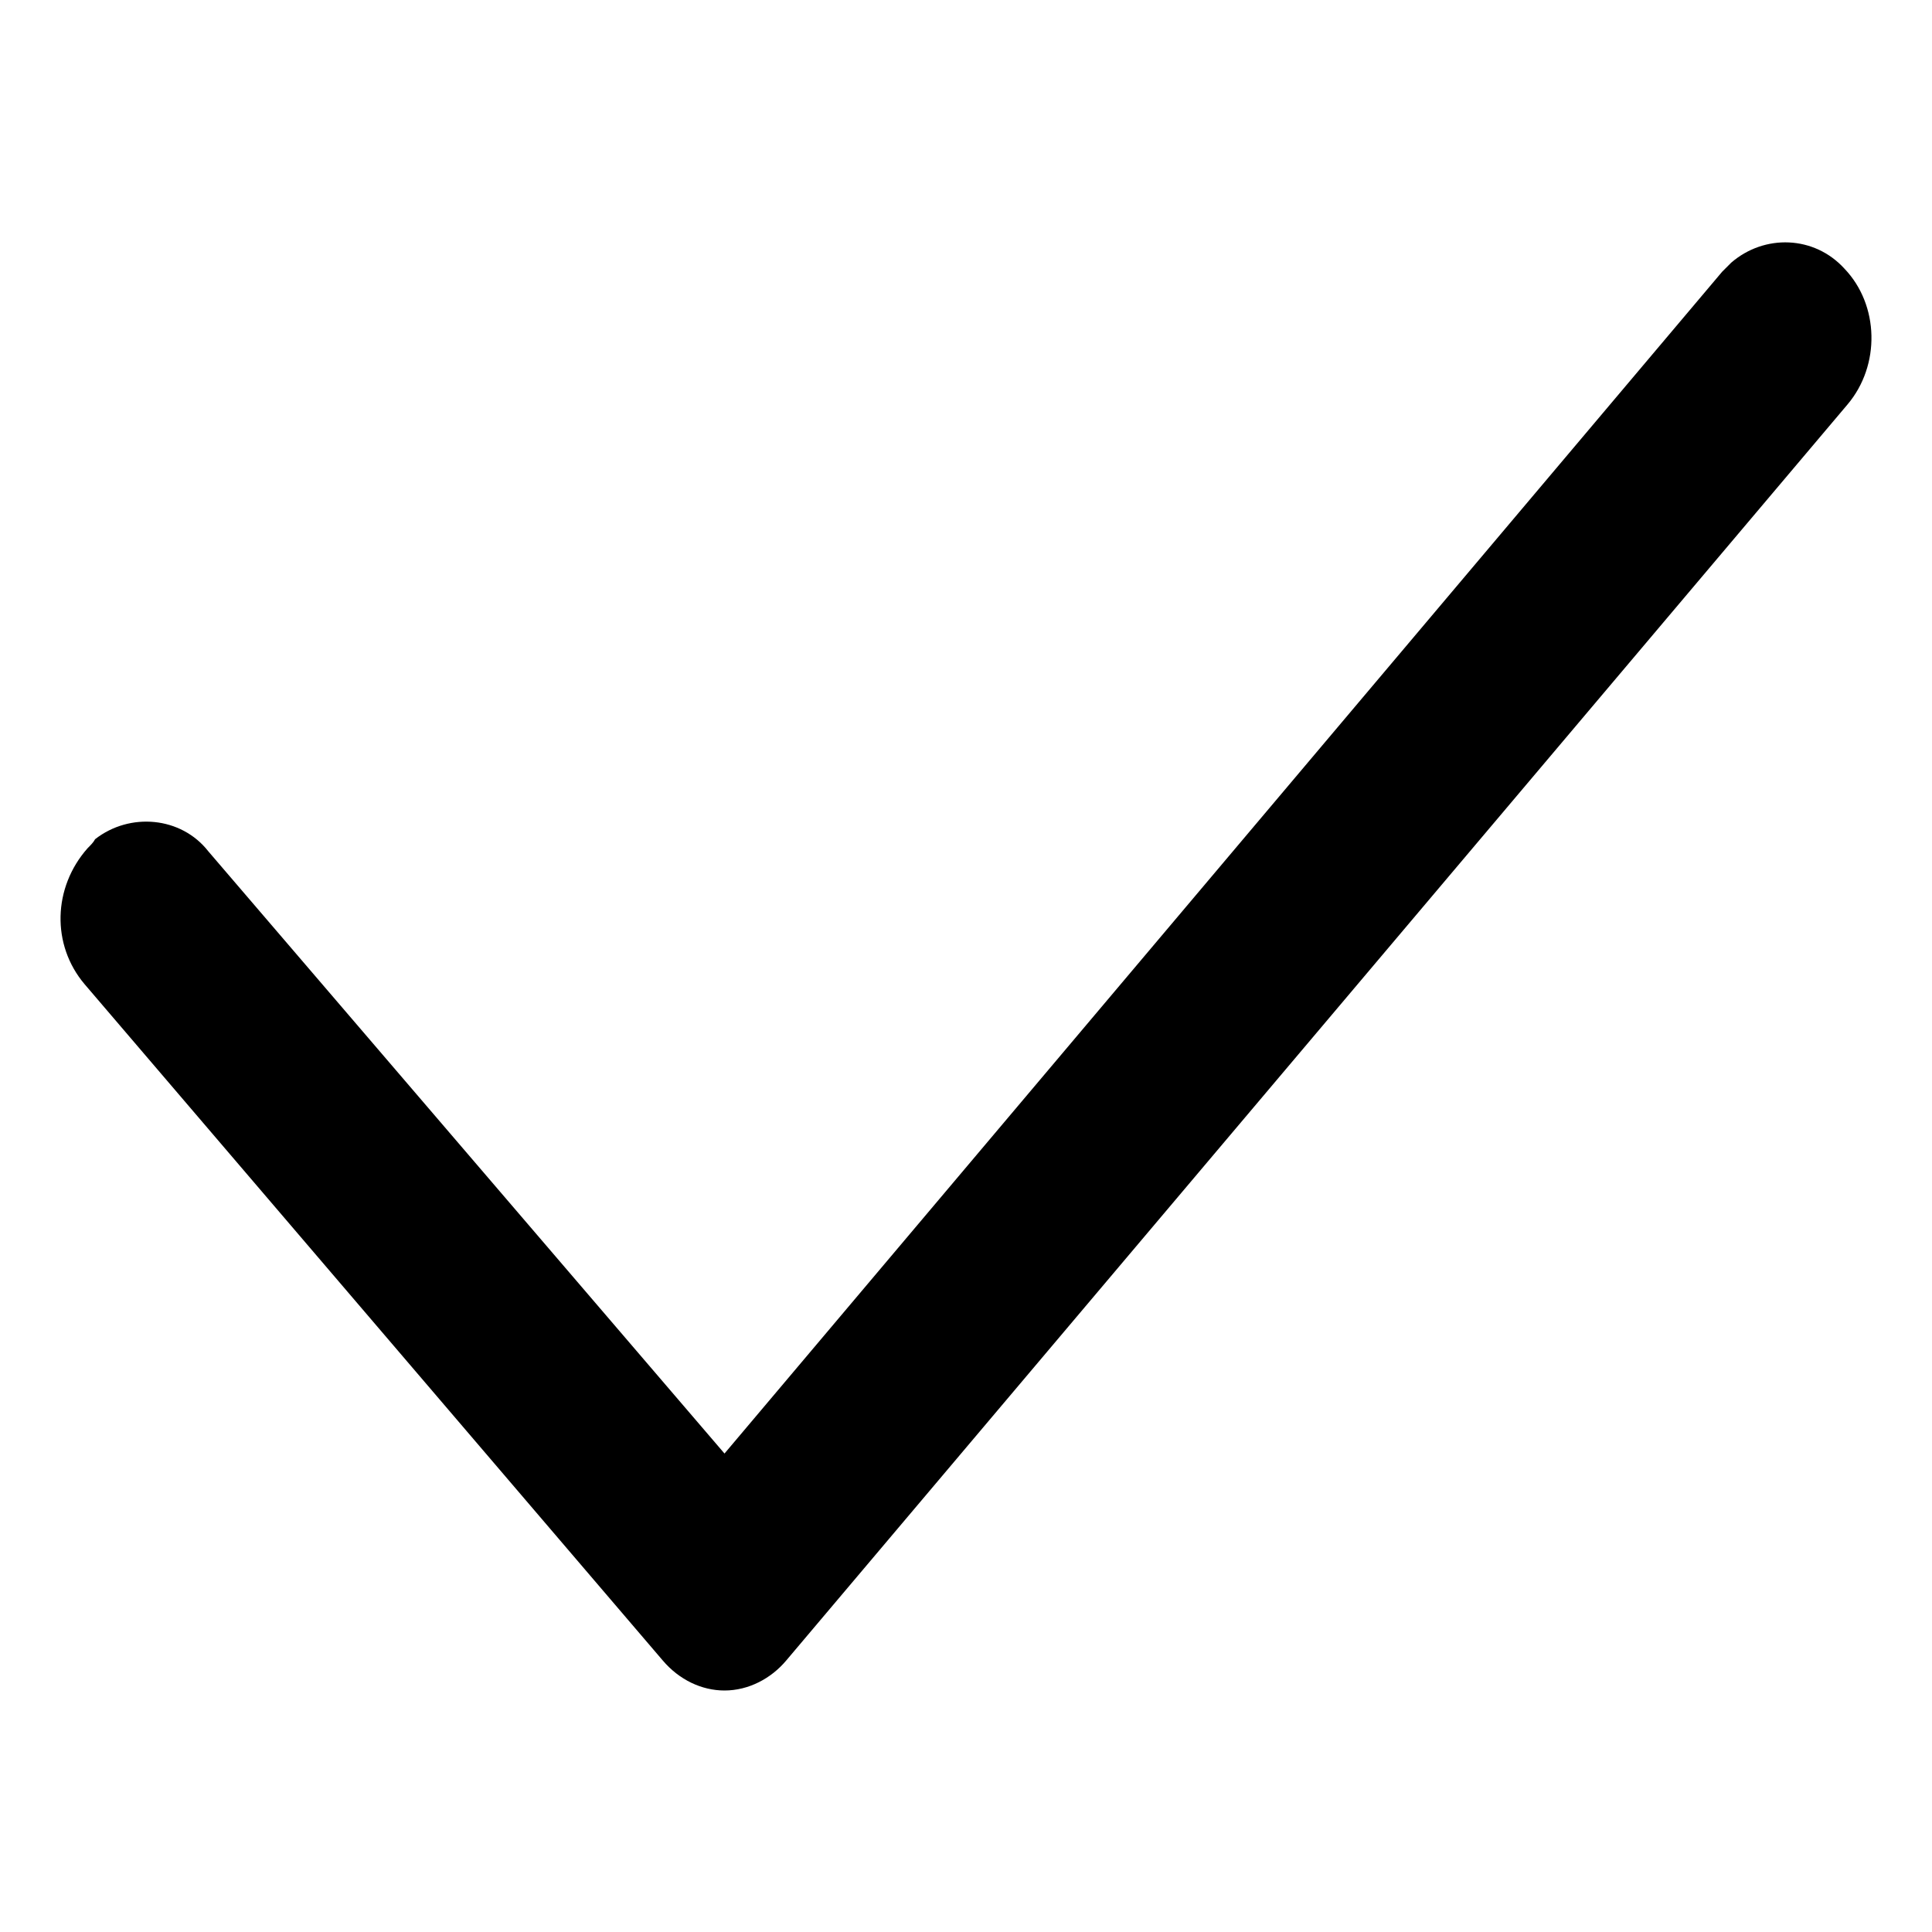 <?xml version="1.0" encoding="utf-8"?>
<!-- Generator: Adobe Illustrator 21.0.0, SVG Export Plug-In . SVG Version: 6.00 Build 0)  -->
<svg version="1.1" id="图层_1" xmlns="http://www.w3.org/2000/svg" xmlns:xlink="http://www.w3.org/1999/xlink" x="0px" y="0px"
	 viewBox="0 0 128 128" style="enable-background:new 0 0 128 128;" xml:space="preserve">
<path d="M122.2,17.8c-2-2.2-5.3-2.3-7.5-0.4c-0.2,0.2-0.4,0.4-0.6,0.6L48,96.3L13.8,56.4c-1.8-2.3-5.2-2.6-7.5-0.8
	C6.2,55.8,6,56,5.8,56.2c-2.3,2.6-2.4,6.4-0.2,9L43.9,110c1.1,1.3,2.6,2,4.1,2h0c1.6,0,3.1-0.8,4.1-2l70.3-83.2
	C124.6,24.2,124.5,20.2,122.2,17.8"/>
</svg>
